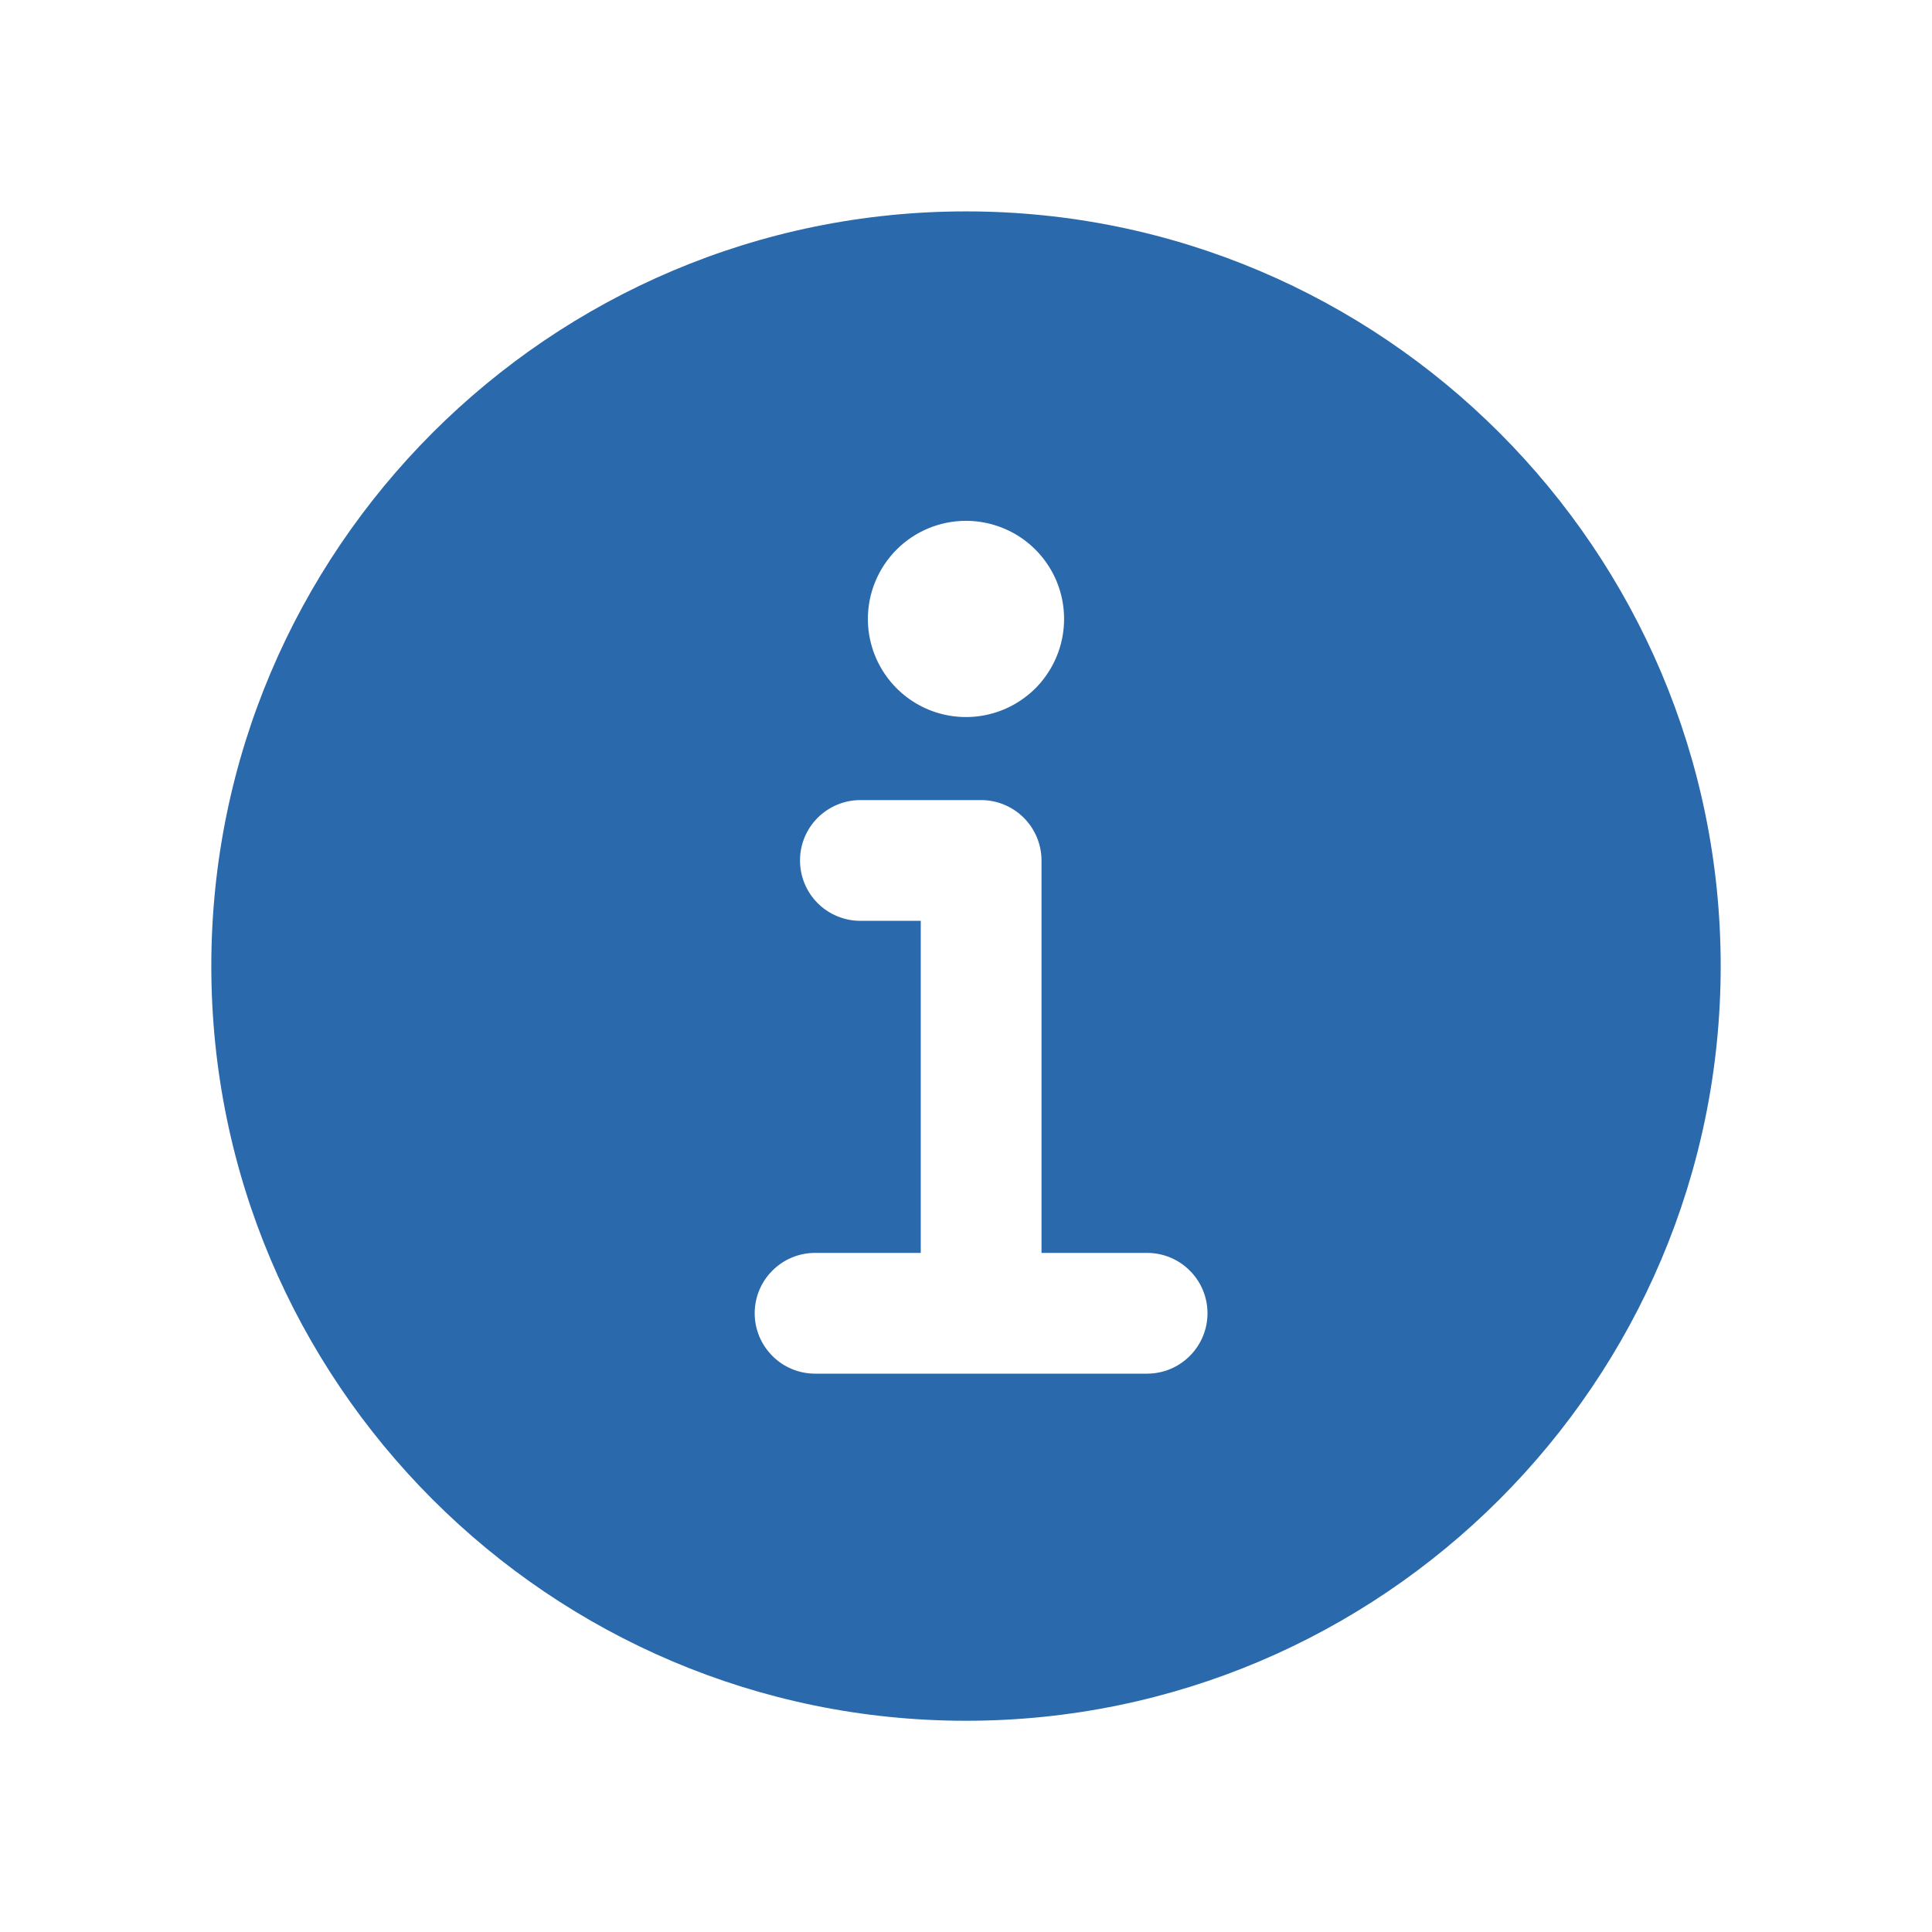 <svg width="24" height="24" viewBox="0 0 24 24" fill="none" xmlns="http://www.w3.org/2000/svg">
<path d="M12 2.626C6.831 2.626 2.625 6.832 2.625 12.001C2.625 17.171 6.831 21.376 12 21.376C17.169 21.376 21.375 17.171 21.375 12.001C21.375 6.832 17.169 2.626 12 2.626ZM12 6.47C12.241 6.47 12.477 6.542 12.677 6.675C12.877 6.809 13.034 7 13.126 7.222C13.218 7.445 13.242 7.69 13.195 7.927C13.148 8.163 13.032 8.38 12.862 8.551C12.691 8.721 12.474 8.837 12.238 8.884C12.001 8.931 11.756 8.907 11.534 8.815C11.311 8.723 11.121 8.566 10.987 8.366C10.853 8.166 10.781 7.93 10.781 7.689C10.781 7.366 10.91 7.056 11.138 6.827C11.367 6.598 11.677 6.47 12 6.47ZM14.25 17.064H10.125C9.926 17.064 9.735 16.985 9.595 16.844C9.454 16.703 9.375 16.513 9.375 16.314C9.375 16.115 9.454 15.924 9.595 15.784C9.735 15.643 9.926 15.564 10.125 15.564H11.438V11.439H10.688C10.489 11.439 10.298 11.36 10.157 11.219C10.017 11.079 9.938 10.888 9.938 10.689C9.938 10.49 10.017 10.299 10.157 10.159C10.298 10.018 10.489 9.939 10.688 9.939H12.188C12.386 9.939 12.577 10.018 12.718 10.159C12.858 10.299 12.938 10.49 12.938 10.689V15.564H14.25C14.449 15.564 14.64 15.643 14.78 15.784C14.921 15.924 15 16.115 15 16.314C15 16.513 14.921 16.703 14.78 16.844C14.64 16.985 14.449 17.064 14.25 17.064Z" fill="#2A69AC"/>
</svg>
